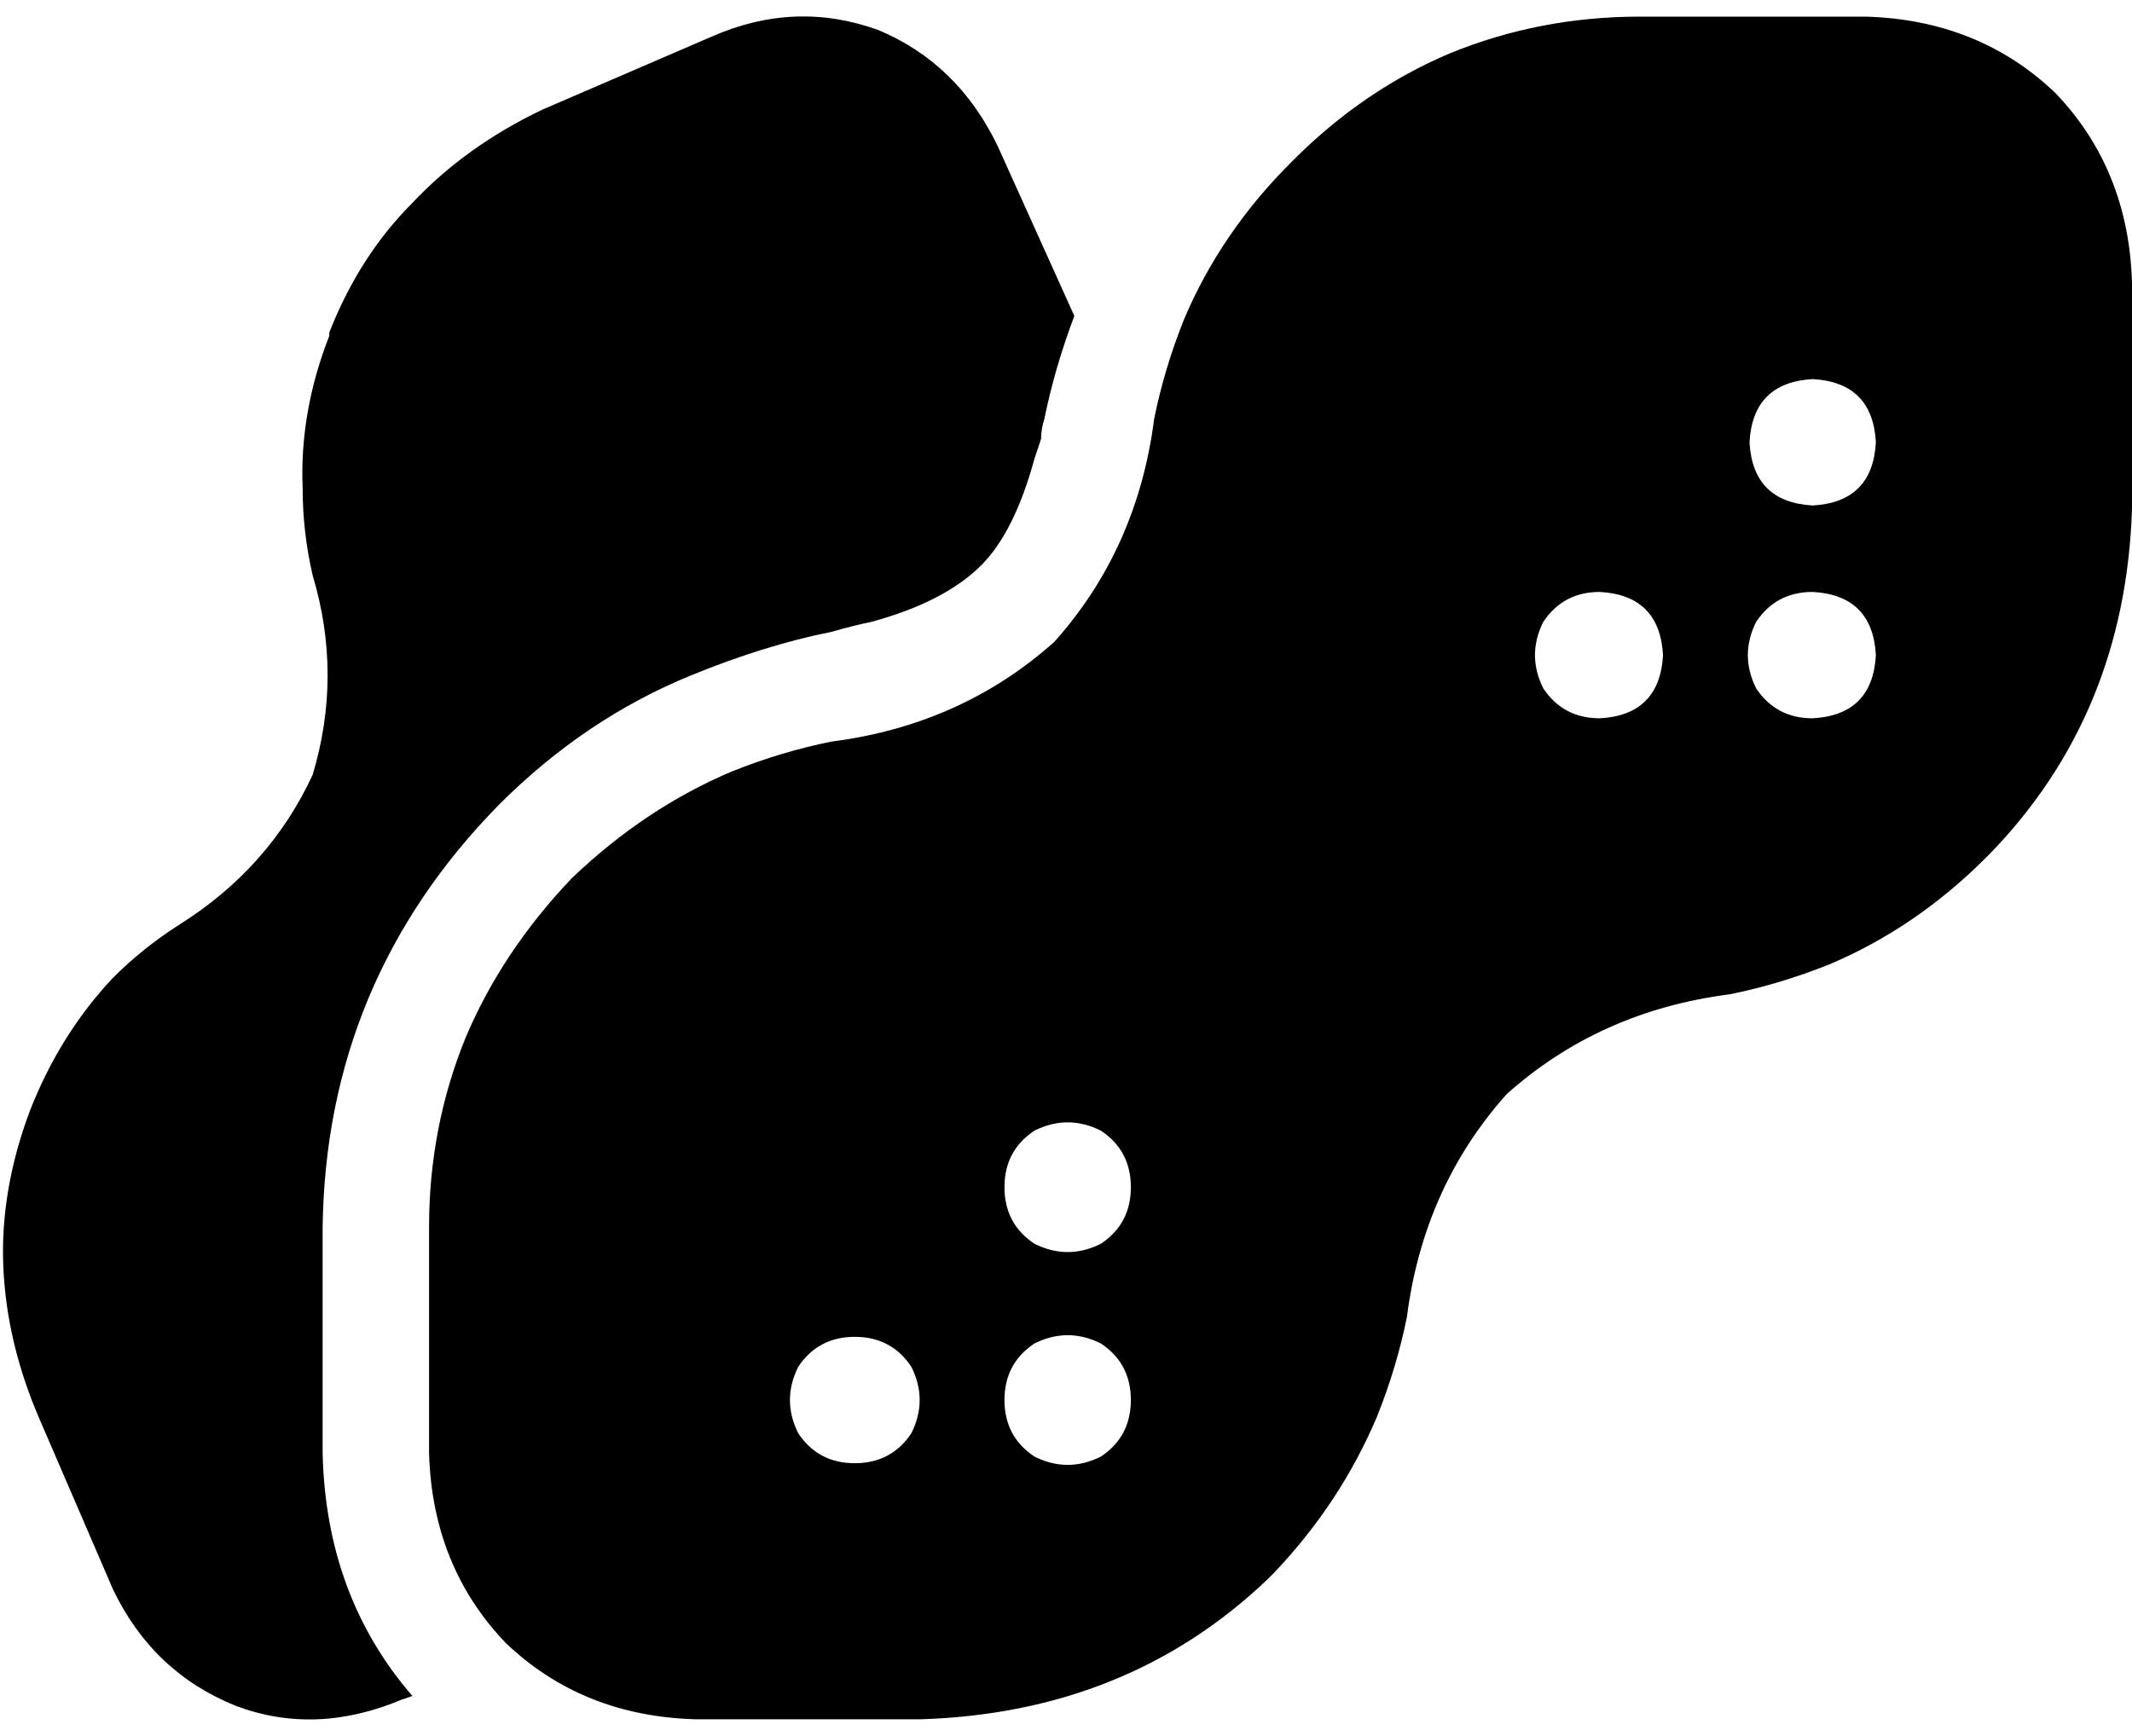 <svg xmlns="http://www.w3.org/2000/svg" viewBox="0 0 641 522">
  <path d="M 121 511 Q 95 522 71 513 L 71 513 L 71 513 Q 46 503 34 478 L 12 427 L 12 427 Q 2 404 1 381 Q 0 358 9 334 Q 18 311 34 294 Q 43 285 54 278 Q 81 261 94 233 Q 103 203 94 173 Q 91 160 91 147 Q 90 124 99 101 L 99 100 L 99 100 Q 108 77 124 61 Q 140 44 163 33 L 214 11 L 214 11 Q 239 0 264 9 Q 288 19 300 44 L 323 95 L 323 95 Q 317 111 314 126 Q 314 126 314 126 Q 314 126 314 126 Q 313 129 313 132 Q 312 135 311 138 Q 305 160 295 170 Q 284 181 262 187 Q 257 188 250 190 Q 230 194 208 203 Q 176 216 150 242 Q 98 295 97 369 L 97 437 L 97 437 Q 98 480 124 510 L 121 511 L 121 511 Z M 493 5 L 561 5 L 493 5 L 561 5 Q 595 6 618 28 Q 640 51 641 85 L 641 153 L 641 153 Q 639 215 598 257 L 597 258 L 597 258 Q 576 279 550 290 Q 535 296 520 299 Q 481 304 453 329 Q 428 357 423 396 Q 420 411 414 426 Q 403 452 383 473 Q 382 474 381 475 Q 339 515 277 517 L 209 517 L 209 517 Q 175 516 152 494 Q 130 471 129 437 L 129 369 L 129 369 Q 129 339 140 312 Q 151 286 172 264 Q 194 243 220 232 Q 235 226 250 223 Q 289 218 317 193 Q 342 165 347 126 Q 350 111 356 96 Q 367 70 388 49 L 389 48 L 389 48 Q 410 27 436 16 Q 463 5 493 5 L 493 5 Z M 545 152 Q 563 151 564 133 Q 563 115 545 114 Q 527 115 526 133 Q 527 151 545 152 L 545 152 Z M 545 216 Q 563 215 564 197 Q 563 179 545 178 Q 534 178 528 187 Q 523 197 528 207 Q 534 216 545 216 L 545 216 Z M 481 216 Q 499 215 500 197 Q 499 179 481 178 Q 470 178 464 187 Q 459 197 464 207 Q 470 216 481 216 L 481 216 Z M 257 440 Q 268 440 274 431 Q 279 421 274 411 Q 268 402 257 402 Q 246 402 240 411 Q 235 421 240 431 Q 246 440 257 440 L 257 440 Z M 340 421 Q 340 410 331 404 Q 321 399 311 404 Q 302 410 302 421 Q 302 432 311 438 Q 321 443 331 438 Q 340 432 340 421 L 340 421 Z M 340 357 Q 340 346 331 340 Q 321 335 311 340 Q 302 346 302 357 Q 302 368 311 374 Q 321 379 331 374 Q 340 368 340 357 L 340 357 Z" />
</svg>